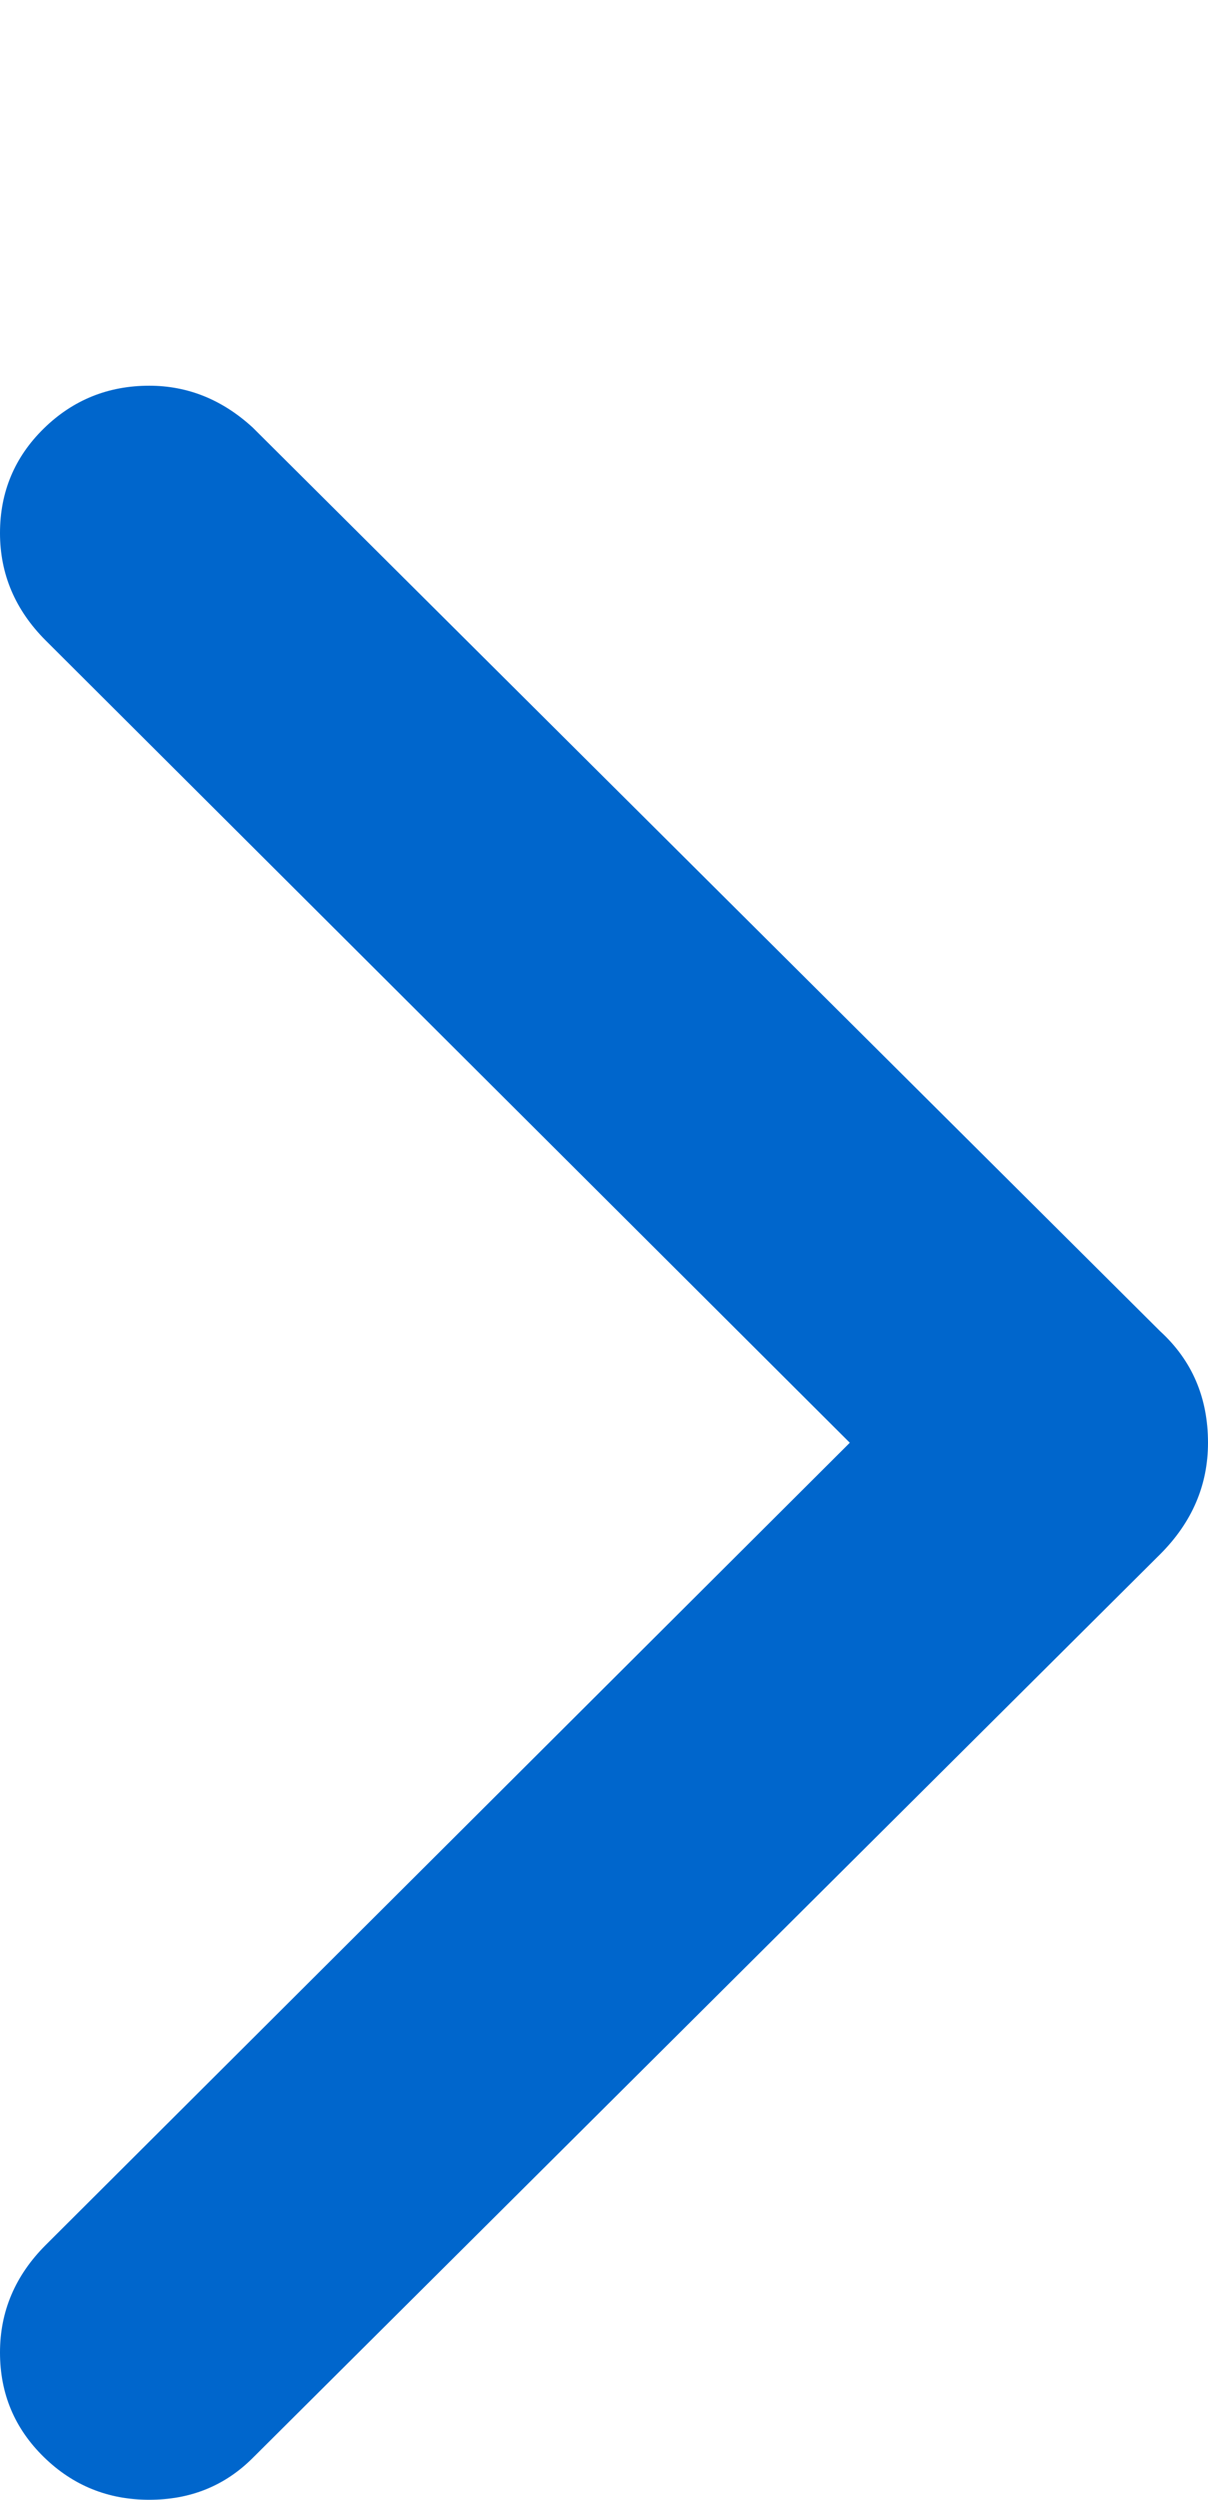 <svg width="6.266" height="12.962" viewBox="0 0 6.266 12.962" fill="none" xmlns="http://www.w3.org/2000/svg" xmlns:xlink="http://www.w3.org/1999/xlink">
	<desc>
			Created with Pixso.
	</desc>
	<defs/>
	<path id="Vector" d="M0.774 12.962C0.561 12.962 0.378 12.888 0.227 12.74C0.076 12.592 0 12.412 0 12.198C0 11.985 0.079 11.799 0.237 11.641L4.408 7.481L0.237 3.321C0.079 3.163 0 2.977 0 2.764C0 2.551 0.076 2.37 0.227 2.222C0.378 2.074 0.561 2 0.774 2C0.974 2 1.153 2.072 1.311 2.217L6.018 6.903C6.183 7.054 6.266 7.247 6.266 7.481C6.266 7.701 6.183 7.894 6.018 8.059L1.311 12.745C1.166 12.89 0.987 12.962 0.774 12.962Z" fill="#0066CC" fill-opacity="1" fill-rule="nonzero"/>
</svg>
